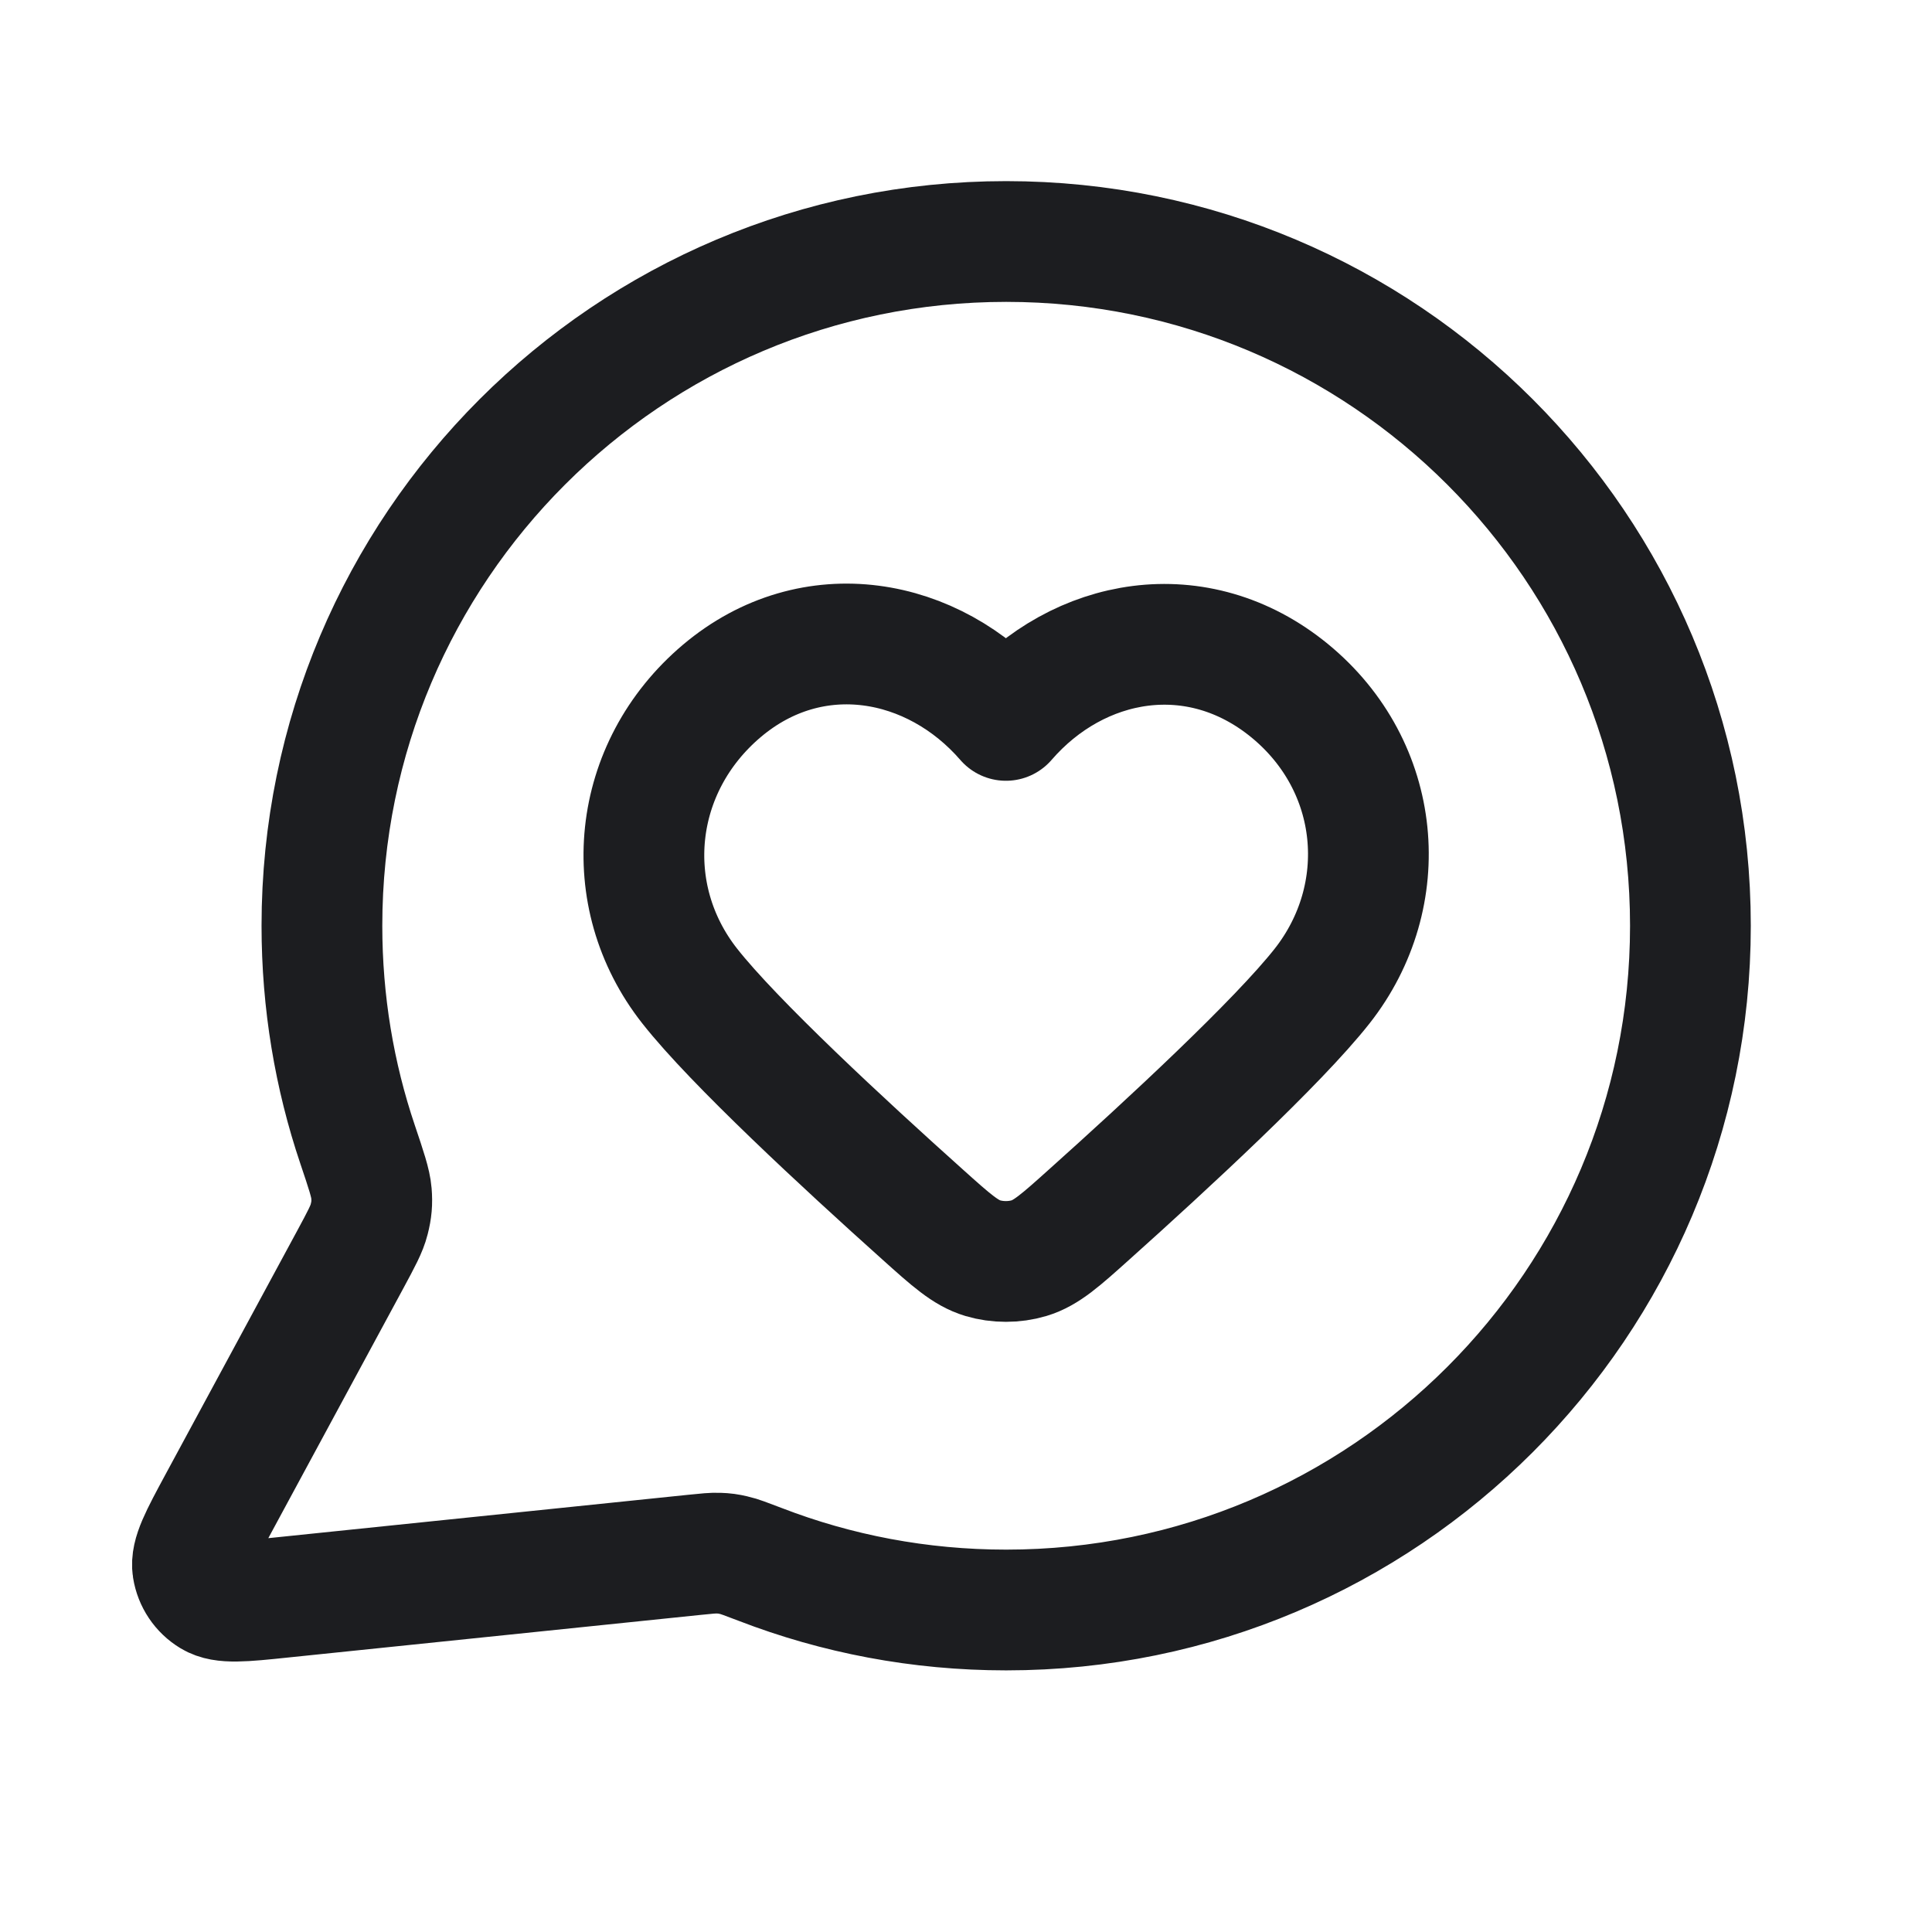 <svg width="24" height="24" viewBox="0 0 24 24" fill="none" xmlns="http://www.w3.org/2000/svg">
<path d="M20.999 11.5C20.999 16.194 17.193 20 12.499 20C11.422 20 10.392 19.8 9.444 19.434C9.27 19.368 9.184 19.334 9.115 19.319C9.047 19.303 8.998 19.296 8.929 19.294C8.858 19.291 8.78 19.299 8.625 19.315L3.504 19.844C3.016 19.895 2.772 19.92 2.628 19.832C2.502 19.756 2.417 19.628 2.394 19.483C2.368 19.316 2.485 19.1 2.718 18.668L4.354 15.641C4.488 15.392 4.556 15.267 4.586 15.147C4.616 15.029 4.624 14.943 4.614 14.821C4.604 14.698 4.55 14.538 4.442 14.217C4.154 13.364 3.999 12.45 3.999 11.5C3.999 6.806 7.804 3 12.499 3C17.193 3 20.999 6.806 20.999 11.5Z" stroke="#1C1D20" stroke-width="1.5" stroke-linecap="round" stroke-linejoin="round"/>
<path fill-rule="evenodd" clip-rule="evenodd" d="M12.496 8.949C11.596 7.91 10.095 7.631 8.968 8.582C7.841 9.534 7.682 11.124 8.568 12.249C9.116 12.946 10.492 14.219 11.461 15.087C11.816 15.406 11.994 15.565 12.207 15.629C12.39 15.684 12.601 15.684 12.784 15.629C12.997 15.565 13.175 15.406 13.53 15.087C14.499 14.219 15.875 12.946 16.424 12.249C17.309 11.124 17.169 9.524 16.023 8.582C14.876 7.641 13.395 7.91 12.496 8.949Z" stroke="#1C1D20" stroke-width="1.5" stroke-linecap="round" stroke-linejoin="round"/>
</svg>
